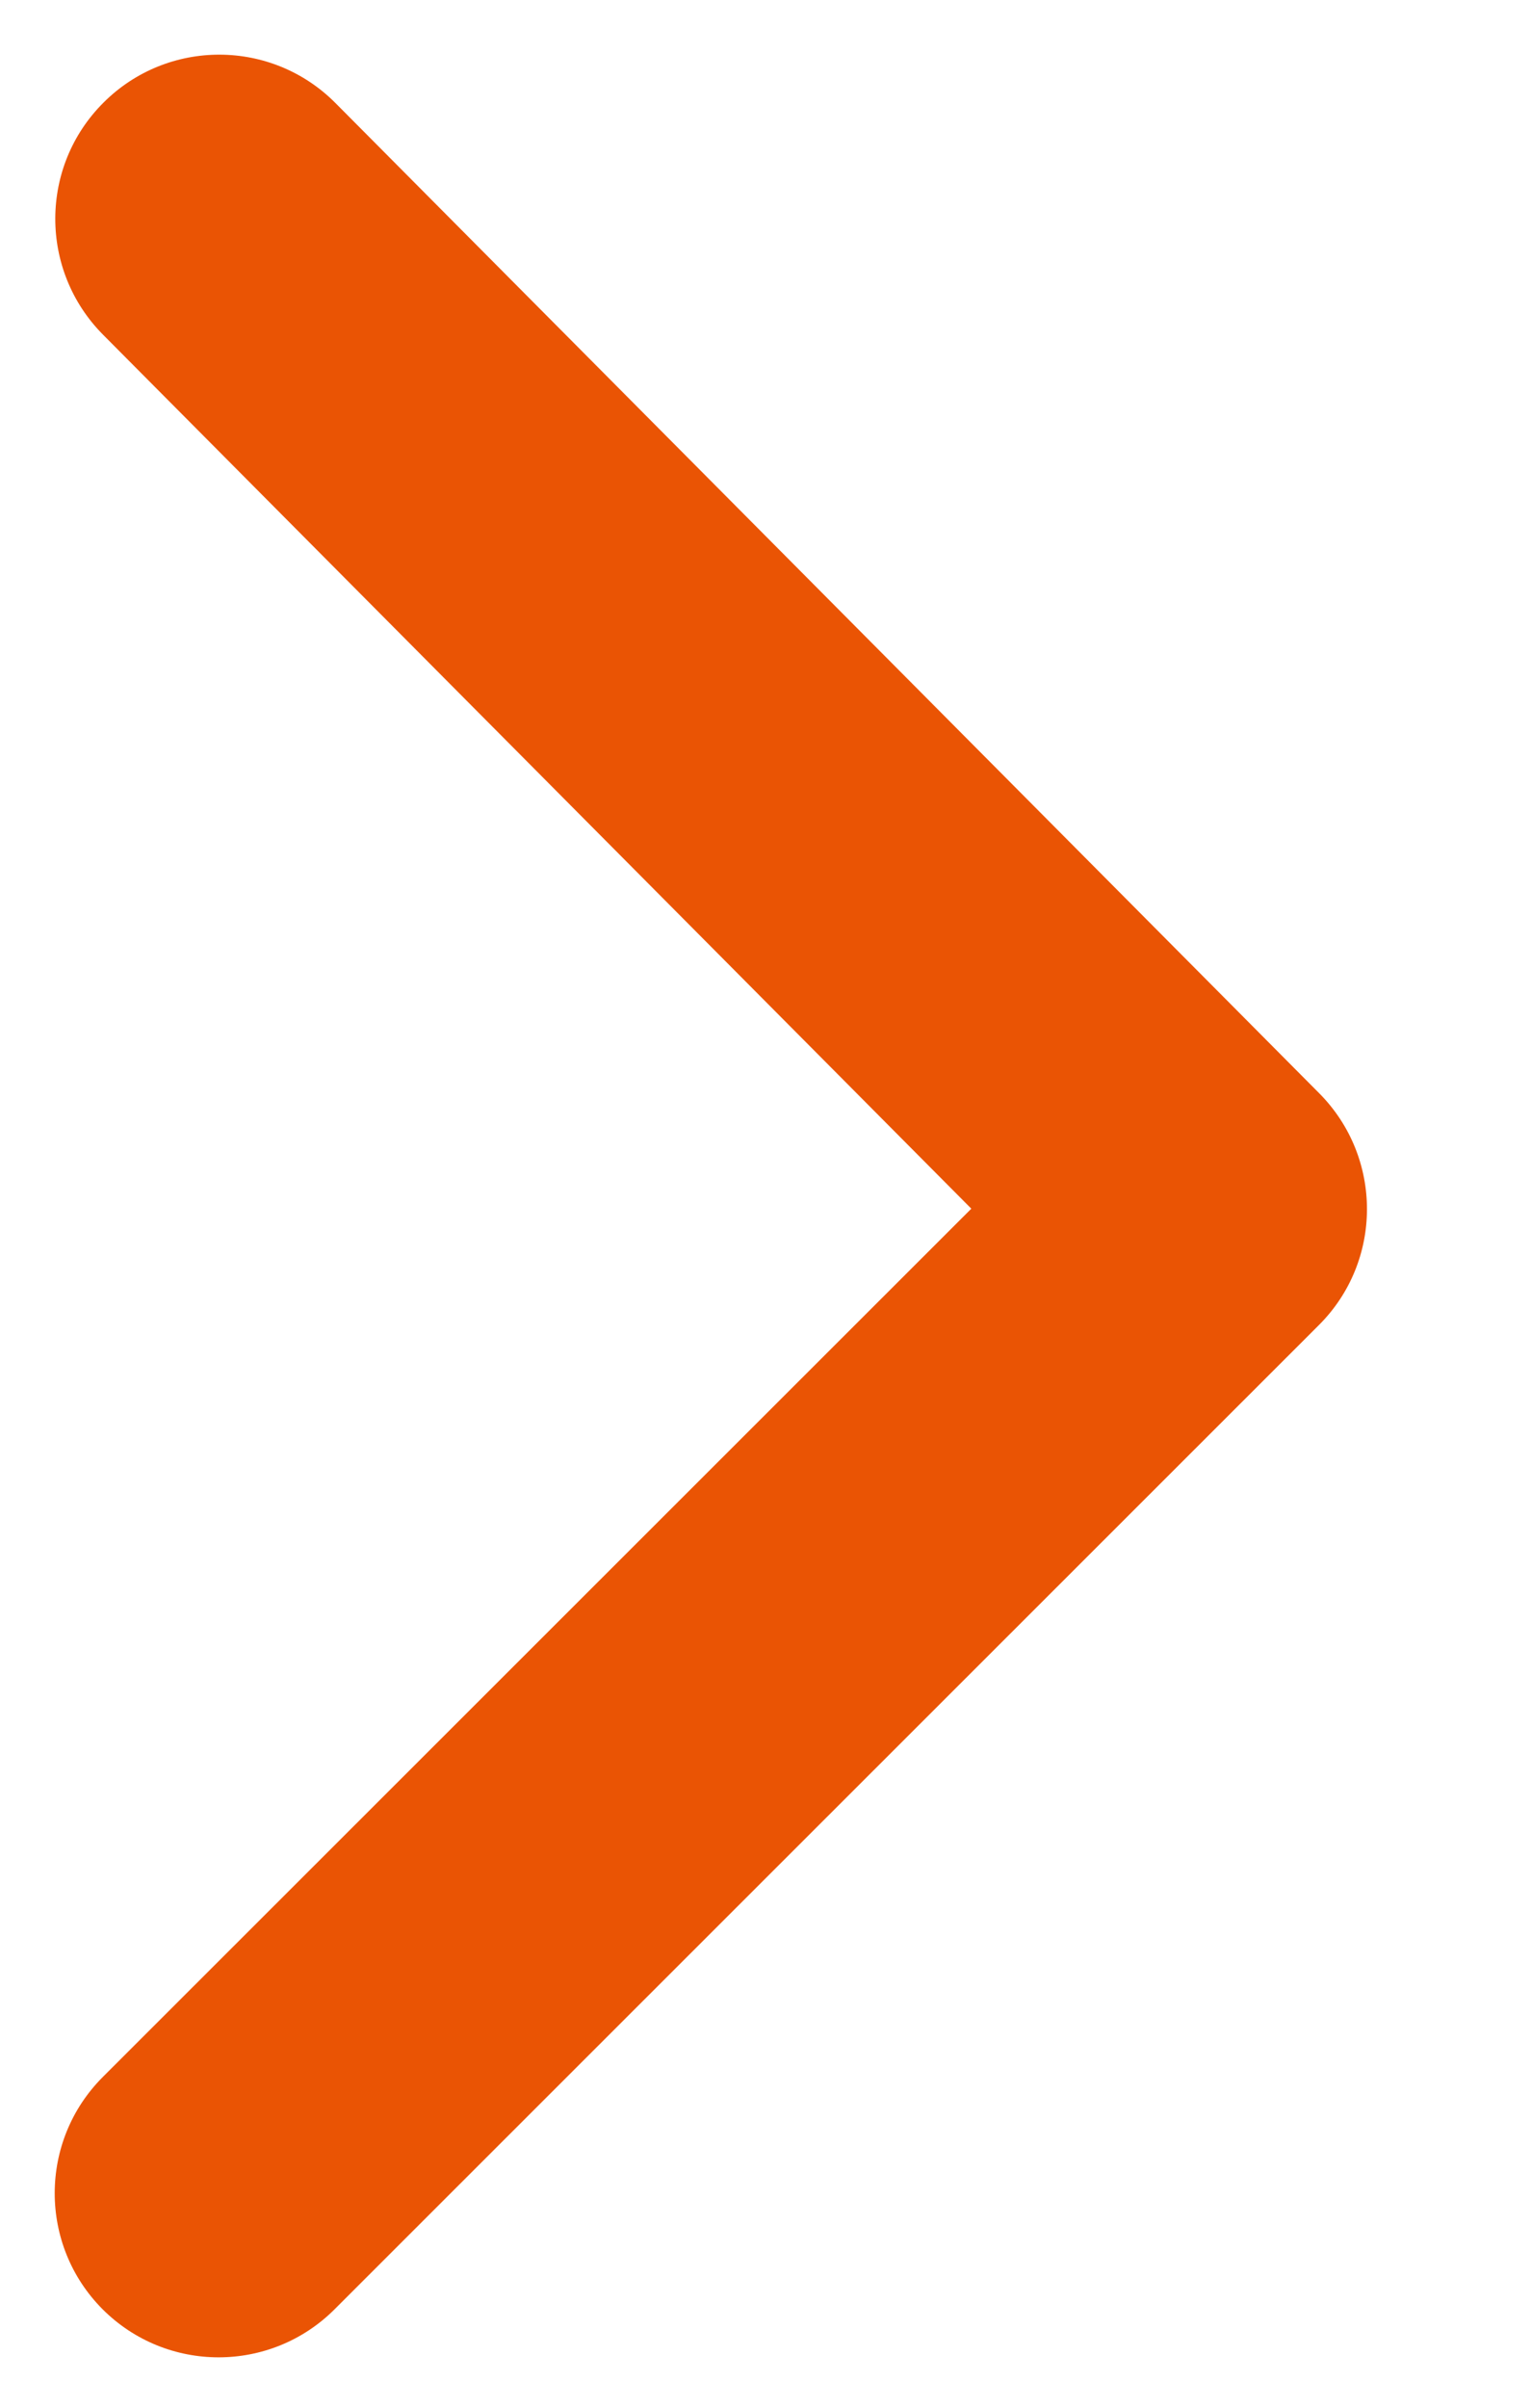 <svg width="7" height="11" viewBox="0 0 7 11" fill="none" xmlns="http://www.w3.org/2000/svg">
<path fill-rule="evenodd" clip-rule="evenodd" d="M0.474 0.468C0.767 0.176 1.242 0.177 1.534 0.471L6.032 4.995C6.323 5.288 6.323 5.762 6.03 6.054L1.53 10.55C1.237 10.843 0.762 10.843 0.469 10.55C0.177 10.257 0.177 9.782 0.47 9.489L4.441 5.522L0.471 1.529C0.179 1.235 0.18 0.76 0.474 0.468Z" fill="#EA5404"/>
</svg>
